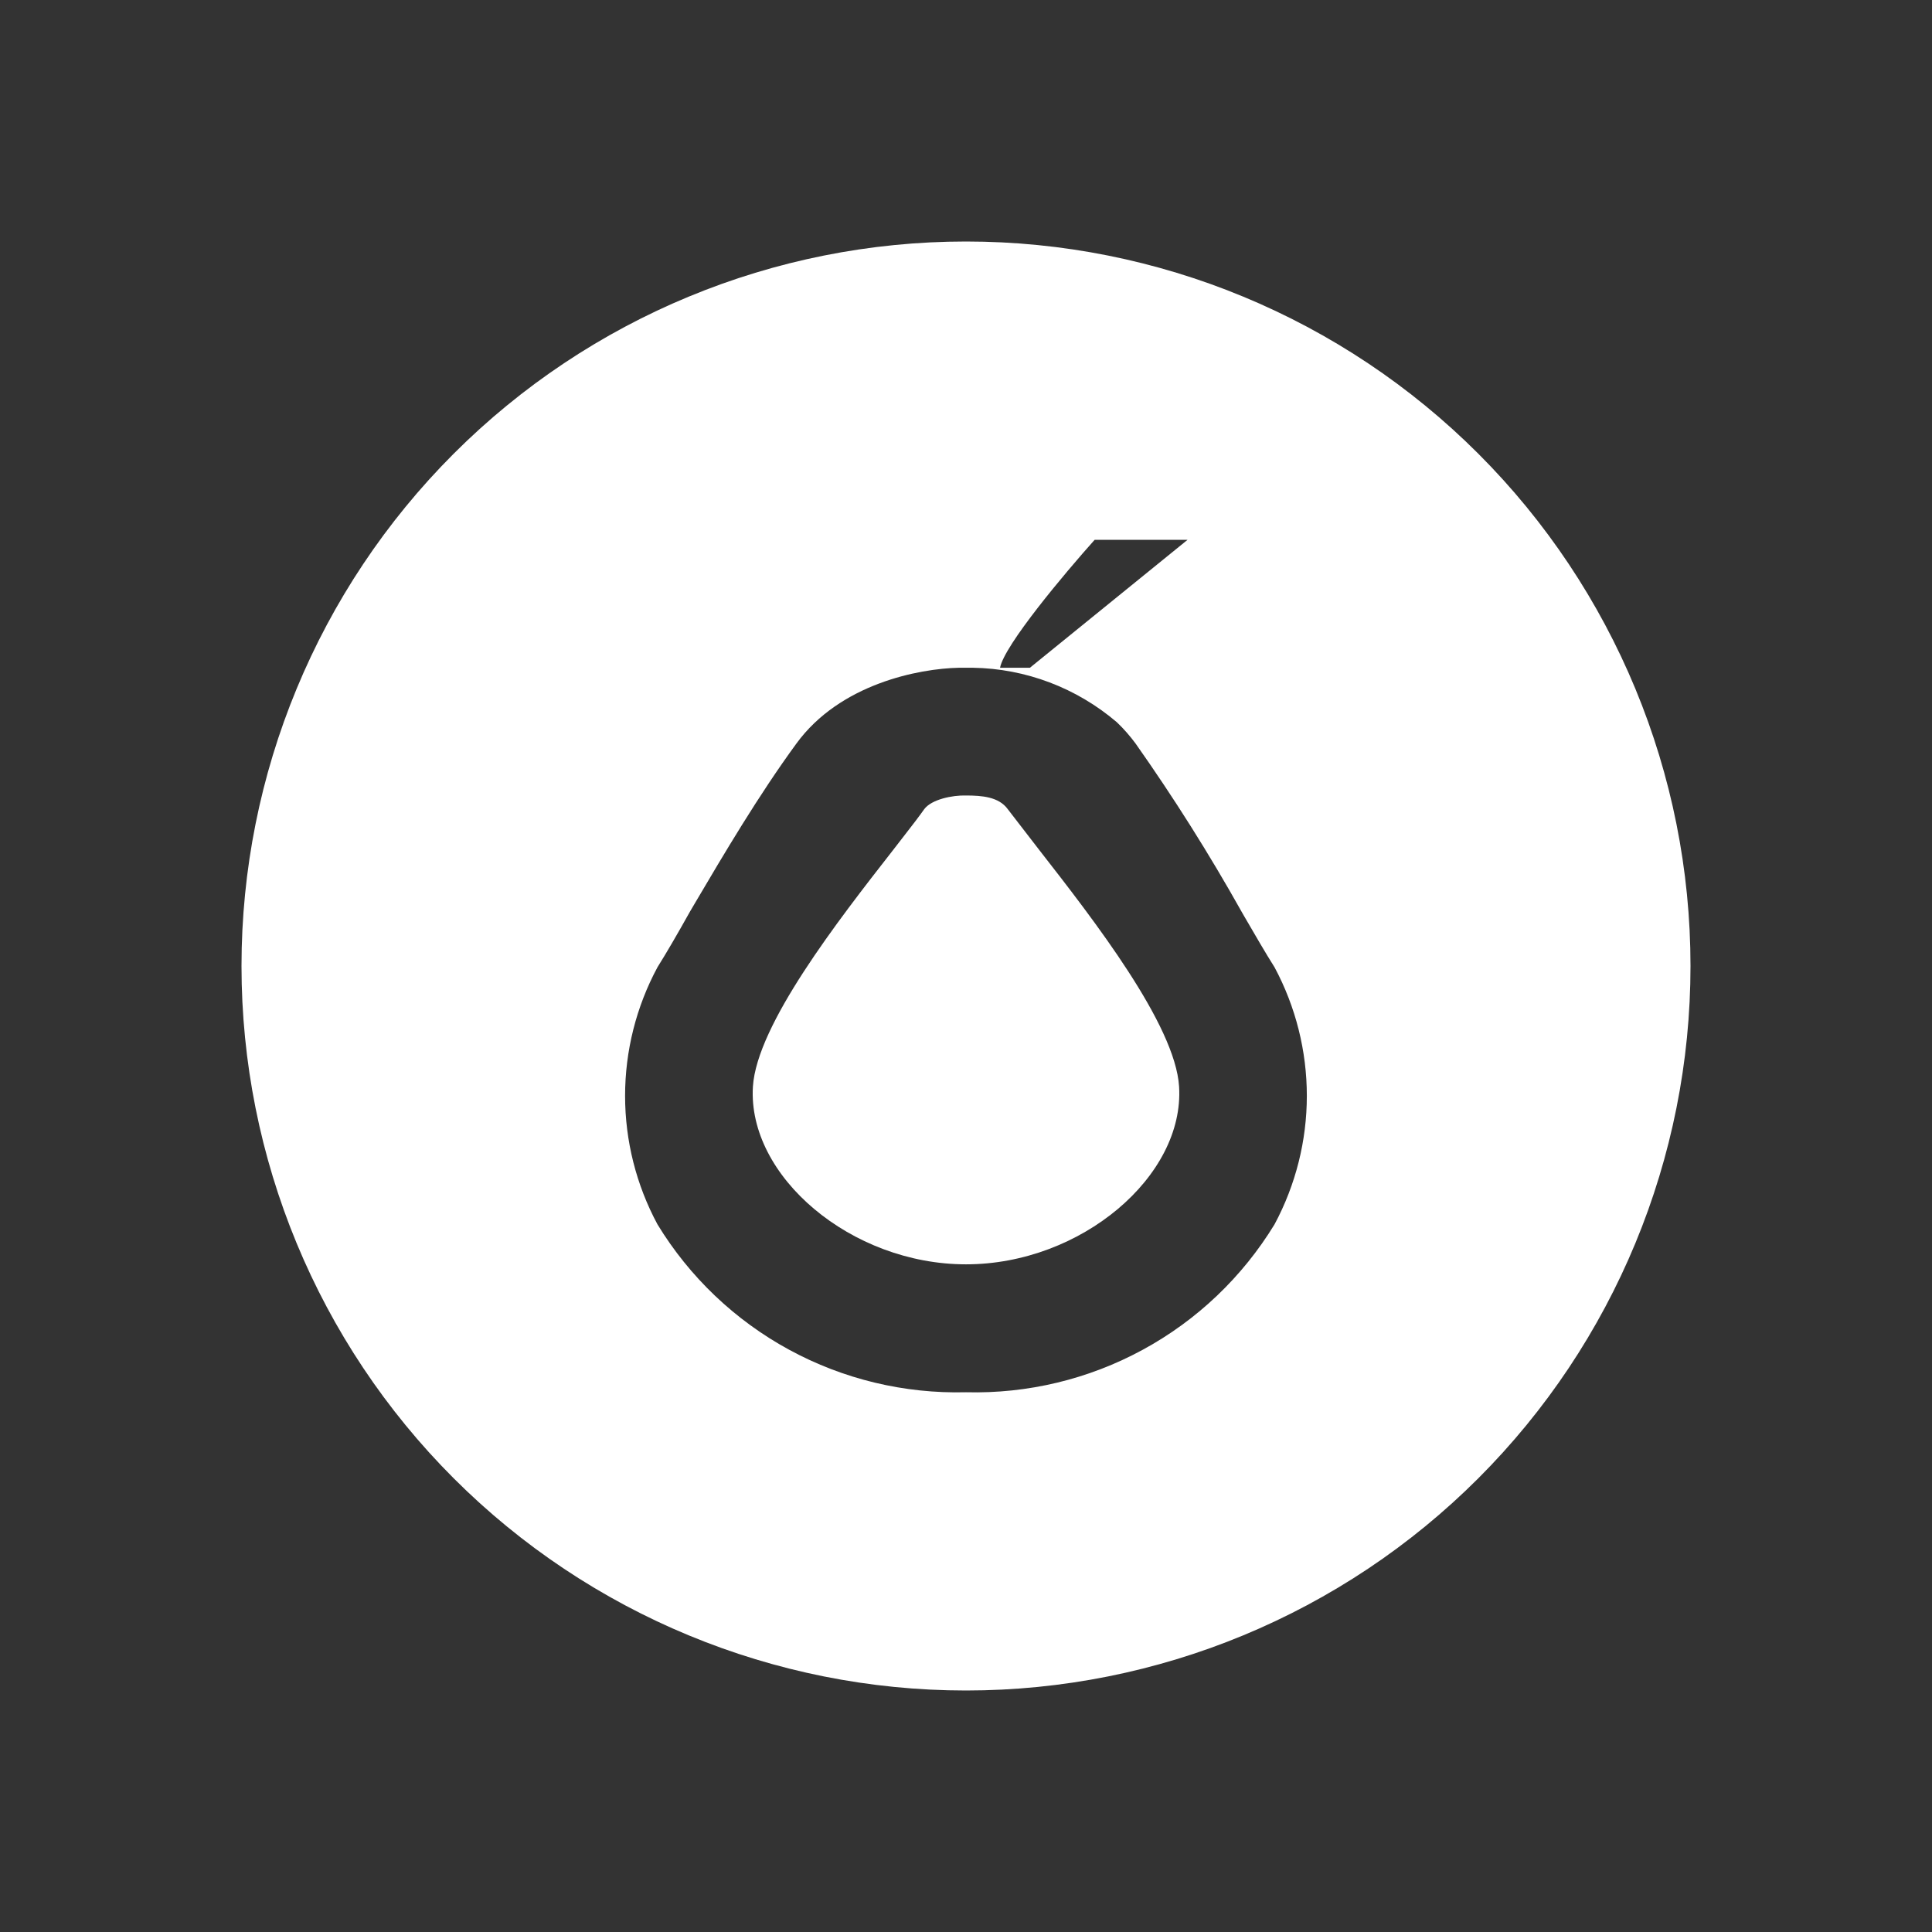 <svg width="24" height="24" viewBox="0 0 24 24" fill="none" xmlns="http://www.w3.org/2000/svg">
<rect x="0" y="0" width="24" height="24" fill="#333333" stroke="none"/>
<path d="M11.244 10.366C11.195 10.428 11.143 10.495 11.09 10.565C10.412 11.433 9.401 12.73 9.353 13.498C9.284 14.61 10.571 15.706 12 15.706C13.43 15.706 14.716 14.61 14.647 13.498C14.6 12.73 13.588 11.428 12.911 10.56L12.519 10.052C12.408 9.898 12.196 9.882 12 9.882C11.831 9.877 11.572 9.93 11.481 10.052C11.416 10.144 11.335 10.249 11.244 10.366Z" fill="white"/>
<path fill-rule="evenodd" clip-rule="evenodd" d="M20.343 12.164C20.343 16.772 16.608 20.508 12 20.508C7.392 20.508 3.656 16.772 3.656 12.164C3.656 7.556 7.392 3.821 12 3.821C16.608 3.821 20.343 7.556 20.343 12.164ZM13.598 6.706C13.228 7.119 12.476 8.014 12.423 8.295H12.794L14.752 6.706H13.598ZM11.915 8.295H12.084C12.742 8.305 13.374 8.545 13.874 8.972C13.959 9.053 14.037 9.142 14.107 9.237C14.582 9.911 15.022 10.609 15.425 11.328L15.449 11.37C15.593 11.618 15.722 11.841 15.833 12.016C16.096 12.507 16.234 13.056 16.234 13.613C16.234 14.17 16.096 14.718 15.833 15.209C15.434 15.863 14.87 16.401 14.196 16.767C13.523 17.133 12.766 17.315 12 17.295C11.234 17.315 10.476 17.133 9.803 16.767C9.13 16.401 8.565 15.863 8.167 15.209C7.903 14.718 7.765 14.17 7.765 13.613C7.765 13.056 7.903 12.507 8.167 12.016C8.283 11.831 8.421 11.593 8.569 11.328C8.591 11.291 8.614 11.253 8.636 11.214C8.99 10.614 9.42 9.884 9.893 9.237C10.433 8.496 11.412 8.305 11.915 8.295Z" fill="white"/>
<path fill-rule="evenodd" clip-rule="evenodd" d="M11.999 20.345C14.212 20.345 16.334 19.466 17.899 17.901C19.464 16.336 20.343 14.214 20.343 12.001C20.343 9.788 19.464 7.666 17.899 6.101C16.334 4.537 14.212 3.658 11.999 3.658C9.786 3.658 7.664 4.537 6.1 6.101C4.535 7.666 3.656 9.788 3.656 12.001C3.656 14.214 4.535 16.336 6.1 17.901C7.664 19.466 9.786 20.345 11.999 20.345ZM11.999 19.641C14.025 19.641 15.969 18.836 17.401 17.403C18.834 15.97 19.639 14.027 19.639 12.001C19.639 9.975 18.834 8.032 17.401 6.599C15.969 5.167 14.025 4.362 11.999 4.362C9.973 4.362 8.03 5.167 6.597 6.599C5.165 8.032 4.36 9.975 4.36 12.001C4.36 14.027 5.165 15.97 6.597 17.403C8.03 18.836 9.973 19.641 11.999 19.641Z" fill="white"/>
<path fill-rule="evenodd" clip-rule="evenodd" d="M12 21C14.387 21 16.676 20.052 18.364 18.364C20.052 16.676 21 14.387 21 12C21 9.613 20.052 7.324 18.364 5.636C16.676 3.948 14.387 3 12 3C9.613 3 7.324 3.948 5.636 5.636C3.948 7.324 3 9.613 3 12C3 14.387 3.948 16.676 5.636 18.364C7.324 20.052 9.613 21 12 21ZM12 20.206C13.078 20.206 14.145 19.994 15.14 19.581C16.136 19.169 17.04 18.564 17.802 17.802C18.564 17.04 19.169 16.136 19.581 15.14C19.994 14.145 20.206 13.078 20.206 12C20.206 10.922 19.994 9.855 19.581 8.86C19.169 7.864 18.564 6.96 17.802 6.198C17.04 5.436 16.136 4.831 15.14 4.419C14.145 4.006 13.078 3.794 12 3.794C9.824 3.794 7.736 4.659 6.198 6.198C4.659 7.736 3.794 9.824 3.794 12C3.794 14.176 4.659 16.264 6.198 17.802C7.736 19.341 9.824 20.206 12 20.206Z" fill="white"/>
</svg>
